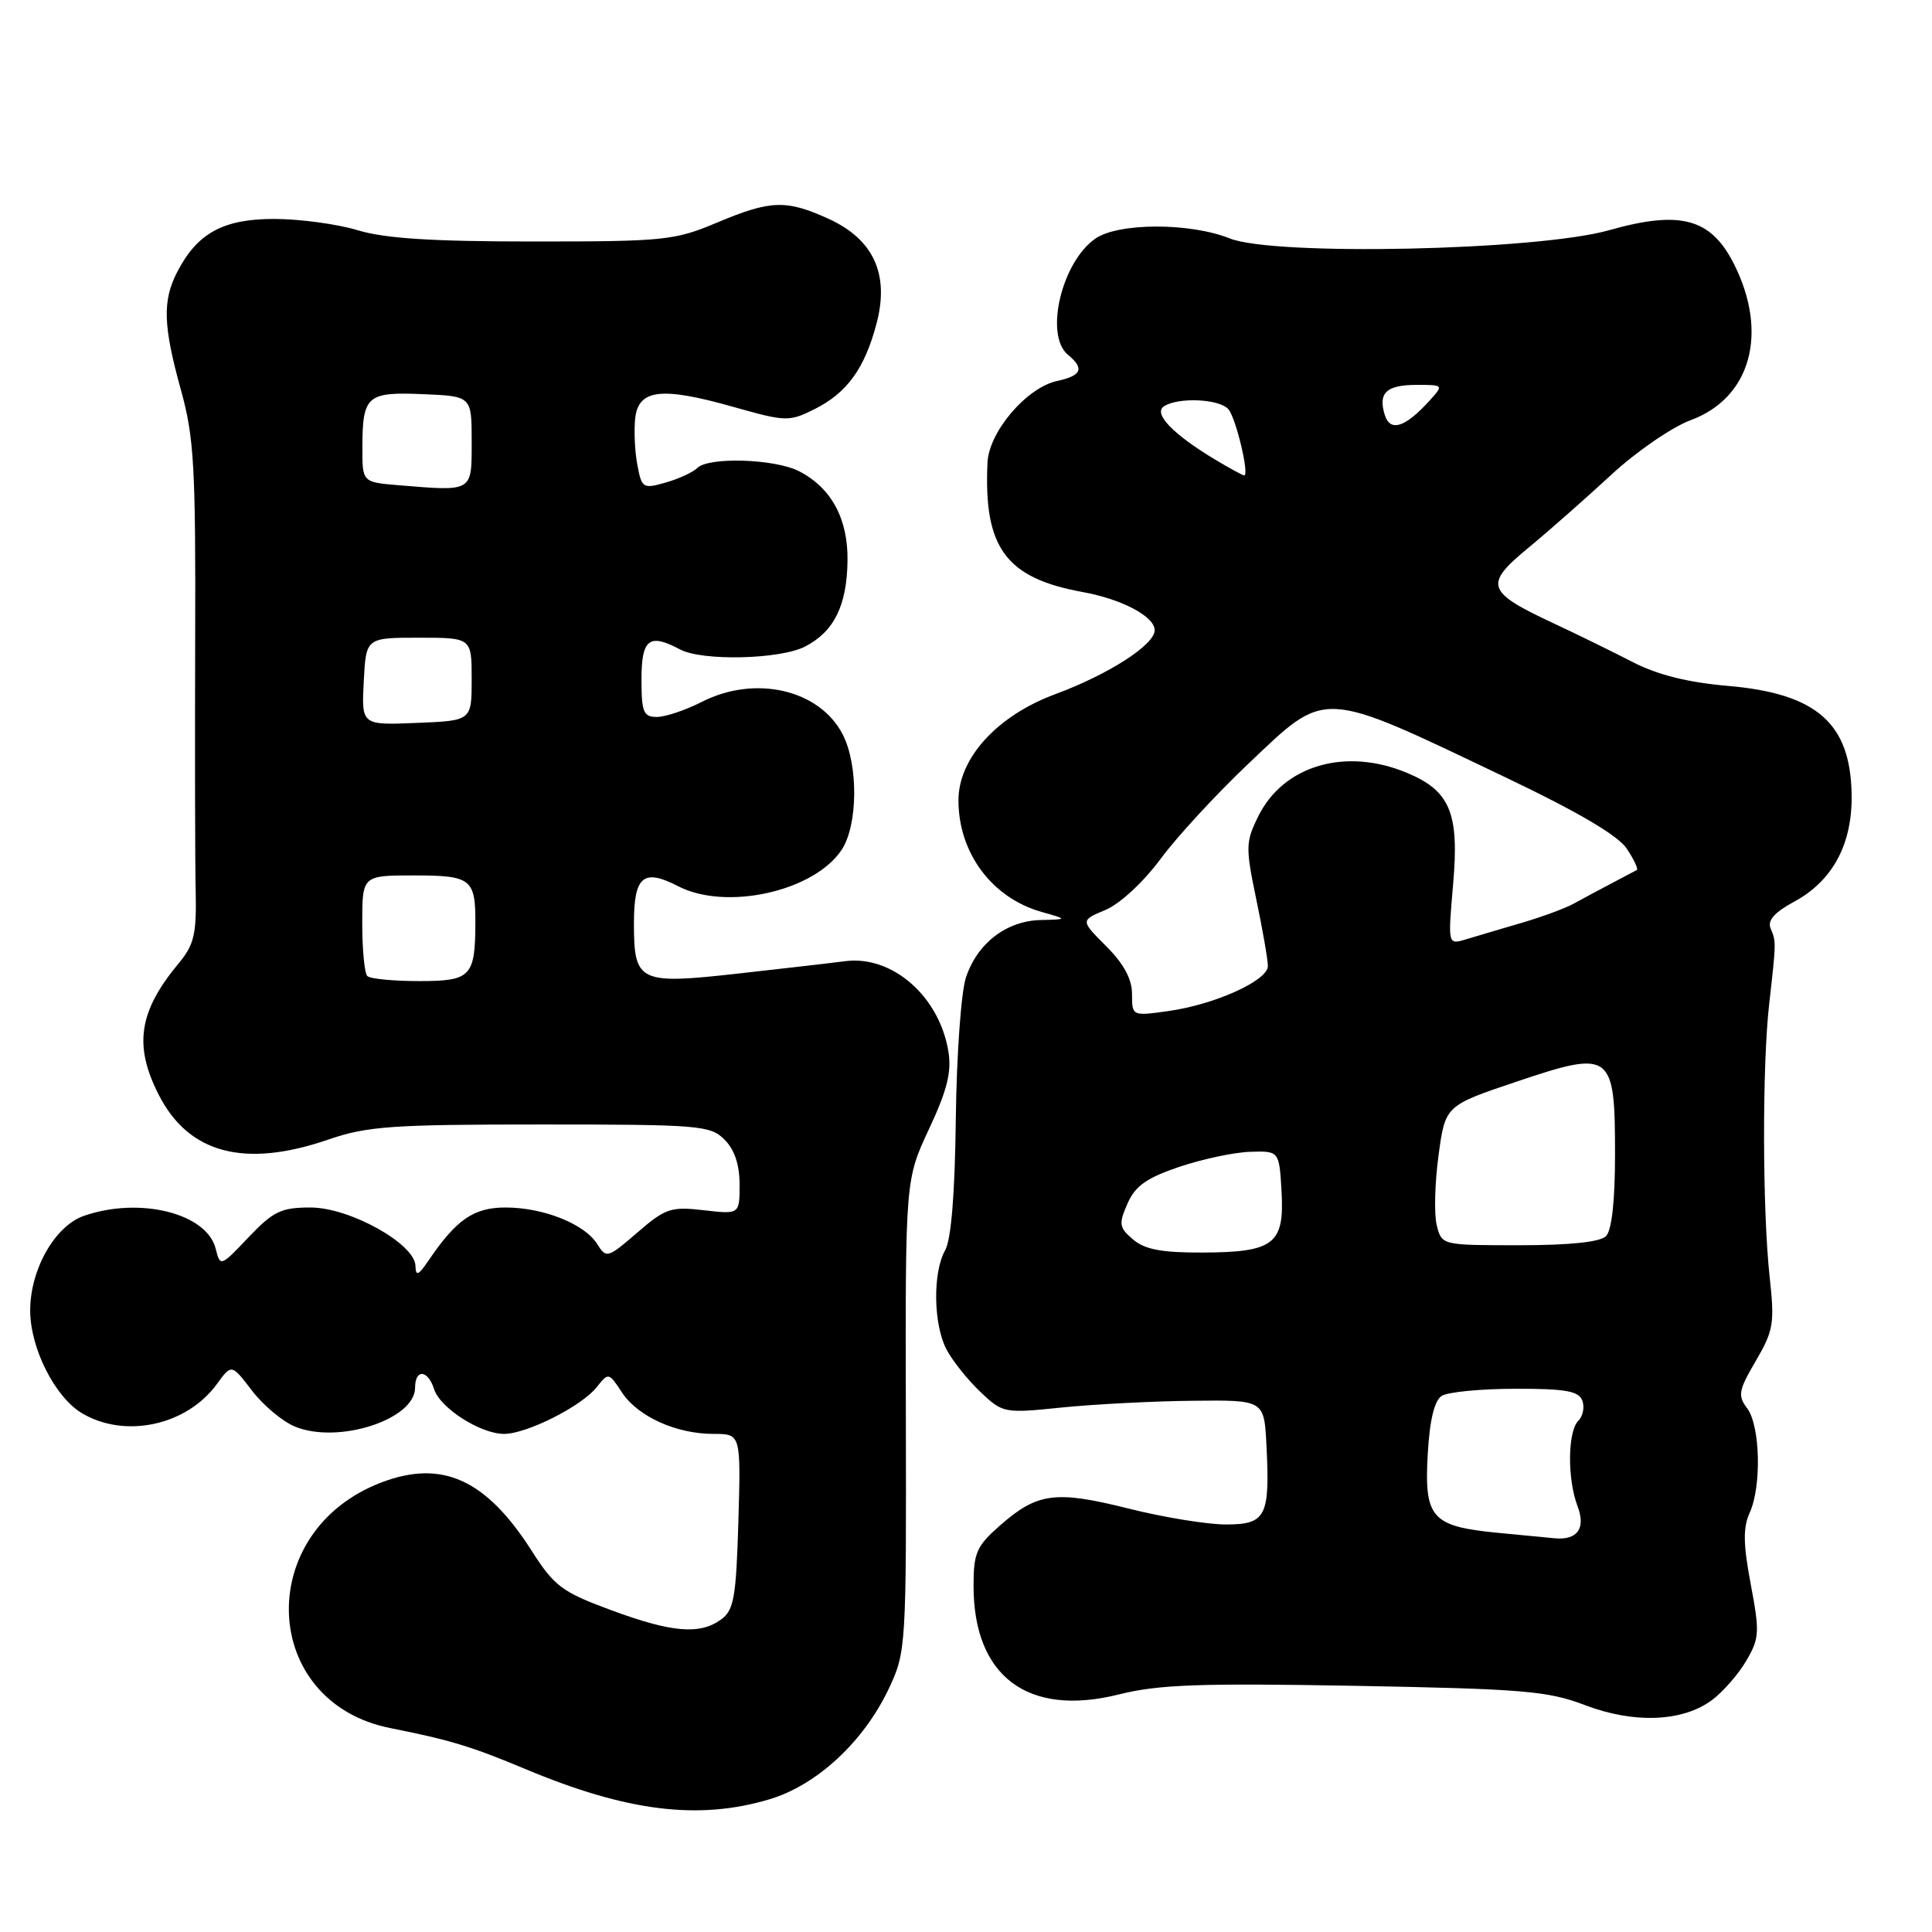 <?xml version="1.0" encoding="UTF-8" standalone="no"?>
<!DOCTYPE svg PUBLIC "-//W3C//DTD SVG 1.1//EN" "http://www.w3.org/Graphics/SVG/1.1/DTD/svg11.dtd" >
<svg xmlns="http://www.w3.org/2000/svg" xmlns:xlink="http://www.w3.org/1999/xlink" version="1.1" viewBox="0 0 256 256">
 <g >
 <path fill="currentColor"
d=" M 101.91 238.43 C 108.25 236.55 114.49 230.76 117.82 223.65 C 120.05 218.92 120.10 218.06 120.03 187.56 C 119.96 156.32 119.96 156.32 123.10 149.60 C 125.50 144.47 126.11 142.05 125.67 139.34 C 124.48 132.03 118.24 126.56 112.00 127.36 C 110.08 127.61 103.65 128.35 97.73 129.01 C 84.66 130.47 84.00 130.15 84.00 122.35 C 84.00 116.09 85.24 115.04 89.86 117.43 C 96.24 120.72 107.91 118.11 111.54 112.58 C 113.68 109.31 113.75 101.35 111.66 97.31 C 108.59 91.36 100.06 89.40 93.00 93.00 C 90.84 94.10 88.16 95.00 87.04 95.00 C 85.26 95.00 85.00 94.37 85.00 90.00 C 85.00 84.67 86.02 83.87 90.10 86.05 C 93.03 87.62 103.36 87.38 106.68 85.67 C 110.51 83.69 112.21 80.26 112.30 74.35 C 112.39 68.77 110.18 64.66 105.90 62.45 C 102.69 60.79 93.89 60.51 92.38 62.02 C 91.82 62.58 89.95 63.44 88.21 63.94 C 85.20 64.80 85.03 64.70 84.45 61.58 C 84.11 59.78 83.99 57.01 84.17 55.41 C 84.61 51.57 87.65 51.22 97.19 53.92 C 104.12 55.88 104.56 55.89 107.90 54.23 C 112.25 52.06 114.59 48.82 116.17 42.78 C 117.86 36.29 115.72 31.68 109.74 28.97 C 104.17 26.44 102.10 26.51 95.00 29.50 C 89.39 31.86 88.03 32.00 70.69 32.00 C 57.28 32.00 50.99 31.60 47.41 30.51 C 44.71 29.69 39.75 29.02 36.38 29.01 C 29.59 29.00 26.15 30.87 23.48 36.04 C 21.51 39.85 21.61 43.15 23.97 51.66 C 25.72 57.96 25.94 61.81 25.86 85.14 C 25.82 99.64 25.84 114.48 25.93 118.13 C 26.05 123.78 25.72 125.18 23.69 127.63 C 18.38 134.01 17.69 138.52 21.04 145.08 C 25.01 152.86 32.42 154.81 43.50 151.00 C 48.64 149.23 51.92 149.00 71.66 149.00 C 92.67 149.00 94.12 149.12 96.00 151.00 C 97.33 152.33 98.00 154.33 98.00 156.95 C 98.00 160.91 98.00 160.91 93.25 160.36 C 88.89 159.86 88.16 160.11 84.44 163.33 C 80.51 166.72 80.34 166.77 79.13 164.84 C 77.47 162.18 72.00 160.00 66.99 160.00 C 62.78 160.00 60.48 161.58 56.80 167.00 C 55.43 169.02 55.09 169.16 55.05 167.73 C 54.97 164.80 46.33 160.00 41.15 160.00 C 37.26 160.00 36.21 160.50 32.94 163.94 C 29.22 167.86 29.18 167.87 28.58 165.46 C 27.40 160.75 18.50 158.54 11.11 161.11 C 7.27 162.45 4.00 168.21 4.00 173.64 C 4.00 178.64 7.29 185.15 10.88 187.27 C 16.60 190.65 24.74 188.88 28.74 183.39 C 30.68 180.72 30.68 180.72 33.38 184.25 C 34.86 186.20 37.42 188.34 39.06 189.02 C 44.78 191.40 55.00 188.10 55.00 183.88 C 55.00 181.36 56.70 181.48 57.52 184.07 C 58.32 186.58 63.65 189.99 66.79 190.00 C 69.79 190.00 77.08 186.33 79.07 183.80 C 80.63 181.84 80.67 181.85 82.40 184.49 C 84.50 187.69 89.59 190.00 94.55 190.00 C 98.17 190.00 98.17 190.00 97.84 201.58 C 97.54 211.67 97.25 213.35 95.56 214.58 C 92.73 216.65 89.02 216.33 80.94 213.34 C 74.45 210.94 73.45 210.19 70.42 205.44 C 64.38 196.00 58.56 193.37 50.52 196.44 C 33.57 202.91 34.43 225.57 51.76 228.99 C 59.63 230.55 62.51 231.43 69.62 234.41 C 83.03 240.03 92.54 241.22 101.91 238.43 Z  M 226.86 225.26 C 228.31 224.17 230.35 221.84 231.39 220.06 C 233.14 217.08 233.18 216.27 231.98 209.91 C 230.98 204.60 230.95 202.41 231.84 200.45 C 233.44 196.95 233.24 188.90 231.51 186.61 C 230.24 184.93 230.36 184.24 232.65 180.33 C 235.00 176.32 235.16 175.35 234.49 169.22 C 233.53 160.41 233.49 141.19 234.43 133.00 C 235.36 124.77 235.36 124.79 234.61 123.00 C 234.18 121.97 235.14 120.88 237.70 119.50 C 242.82 116.74 245.45 111.88 245.35 105.33 C 245.22 95.83 240.74 91.89 228.91 90.88 C 223.62 90.42 219.62 89.42 216.33 87.72 C 213.67 86.35 208.96 84.04 205.85 82.59 C 196.92 78.42 196.60 77.47 202.49 72.61 C 205.23 70.35 210.17 65.99 213.48 62.93 C 216.81 59.85 221.53 56.60 224.03 55.67 C 231.99 52.74 234.37 44.12 229.75 34.96 C 226.70 28.92 222.65 27.83 213.19 30.51 C 203.67 33.20 168.83 33.95 162.94 31.59 C 157.67 29.48 148.15 29.50 145.12 31.63 C 140.66 34.76 138.38 44.41 141.50 47.00 C 143.73 48.85 143.34 49.77 140.04 50.49 C 136.02 51.37 131.04 57.22 130.85 61.28 C 130.32 72.58 133.27 76.60 143.47 78.45 C 148.68 79.40 153.00 81.69 153.00 83.51 C 153.00 85.44 146.89 89.37 139.83 91.98 C 132.12 94.84 127.00 100.45 127.00 106.05 C 127.00 113.01 131.43 118.97 138.00 120.83 C 141.50 121.82 141.50 121.82 137.88 121.91 C 133.35 122.02 129.49 124.99 127.99 129.53 C 127.35 131.45 126.75 139.88 126.65 148.26 C 126.53 158.19 126.04 164.26 125.23 165.68 C 123.58 168.61 123.67 175.47 125.41 178.80 C 126.19 180.28 128.19 182.80 129.87 184.40 C 132.88 187.26 133.01 187.29 140.71 186.50 C 144.99 186.07 152.78 185.66 158.00 185.61 C 167.50 185.50 167.50 185.50 167.81 191.46 C 168.29 200.95 167.76 202.00 162.44 202.00 C 159.96 202.00 154.13 201.05 149.49 199.88 C 139.87 197.47 137.45 197.79 132.52 202.12 C 129.39 204.87 129.00 205.75 129.00 210.14 C 129.00 222.16 136.22 227.54 148.26 224.52 C 153.49 223.21 158.97 223.01 179.55 223.38 C 201.82 223.79 205.09 224.06 210.00 225.93 C 216.51 228.42 222.97 228.16 226.86 225.26 Z  M 48.67 129.33 C 48.30 128.97 48.00 125.82 48.00 122.33 C 48.00 116.00 48.00 116.00 54.89 116.00 C 62.43 116.00 63.01 116.45 62.99 122.33 C 62.96 129.41 62.38 130.00 55.55 130.00 C 52.13 130.00 49.03 129.70 48.67 129.33 Z  M 48.20 90.29 C 48.50 84.50 48.50 84.50 55.50 84.50 C 62.50 84.50 62.50 84.50 62.50 90.00 C 62.50 95.50 62.50 95.50 55.20 95.79 C 47.90 96.09 47.90 96.09 48.20 90.29 Z  M 52.75 64.29 C 48.00 63.89 48.00 63.89 48.02 59.20 C 48.04 52.42 48.63 51.91 56.07 52.23 C 62.50 52.50 62.50 52.50 62.50 58.50 C 62.50 65.25 62.73 65.11 52.75 64.29 Z  M 198.40 203.10 C 189.70 202.25 188.71 201.13 189.18 192.73 C 189.44 188.15 190.06 185.58 191.04 184.96 C 191.84 184.45 196.23 184.02 200.78 184.02 C 207.39 184.00 209.18 184.32 209.66 185.57 C 209.99 186.43 209.76 187.64 209.13 188.27 C 207.72 189.68 207.66 195.98 209.04 199.60 C 210.15 202.52 209.01 204.11 206.00 203.83 C 205.18 203.76 201.76 203.43 198.40 203.10 Z  M 150.15 164.25 C 148.29 162.67 148.21 162.20 149.39 159.50 C 150.41 157.15 151.91 156.09 156.24 154.62 C 159.29 153.59 163.52 152.69 165.64 152.62 C 169.50 152.50 169.50 152.50 169.81 157.85 C 170.21 164.85 168.83 165.93 159.36 165.97 C 153.98 165.99 151.71 165.57 150.15 164.25 Z  M 190.38 162.37 C 190.01 160.92 190.12 156.76 190.61 153.12 C 191.50 146.50 191.50 146.50 200.99 143.31 C 213.54 139.09 214.00 139.43 214.00 152.95 C 214.00 159.12 213.57 163.03 212.80 163.80 C 212.02 164.58 207.98 165.00 201.32 165.00 C 191.05 165.00 191.04 165.00 190.38 162.37 Z  M 150.00 131.72 C 150.00 129.73 148.91 127.71 146.58 125.38 C 143.16 121.96 143.16 121.96 146.48 120.57 C 148.38 119.78 151.50 116.89 153.76 113.84 C 155.93 110.90 161.15 105.24 165.36 101.25 C 175.91 91.25 174.71 91.18 199.69 103.10 C 209.16 107.62 214.43 110.73 215.57 112.47 C 216.51 113.89 217.10 115.16 216.89 115.28 C 216.67 115.40 215.15 116.21 213.50 117.07 C 211.85 117.94 209.60 119.14 208.50 119.75 C 207.40 120.36 204.25 121.52 201.50 122.32 C 198.75 123.13 195.45 124.10 194.17 124.49 C 191.85 125.18 191.85 125.18 192.55 117.11 C 193.37 107.74 192.15 104.79 186.44 102.41 C 178.29 99.00 170.05 101.41 166.72 108.18 C 165.05 111.55 165.03 112.29 166.46 119.15 C 167.31 123.19 168.00 127.18 168.00 128.01 C 168.00 129.94 160.92 133.13 154.75 133.98 C 150.02 134.64 150.00 134.63 150.00 131.72 Z  M 161.00 60.89 C 155.40 57.53 152.76 54.77 154.24 53.83 C 156.19 52.59 161.64 52.86 162.79 54.25 C 163.79 55.47 165.58 63.00 164.86 63.00 C 164.66 62.99 162.93 62.05 161.00 60.89 Z  M 183.50 55.01 C 182.57 52.07 183.69 51.00 187.71 51.00 C 191.30 51.00 191.30 51.01 189.42 53.09 C 186.21 56.63 184.22 57.28 183.50 55.01 Z "/>
</g>
</svg>
